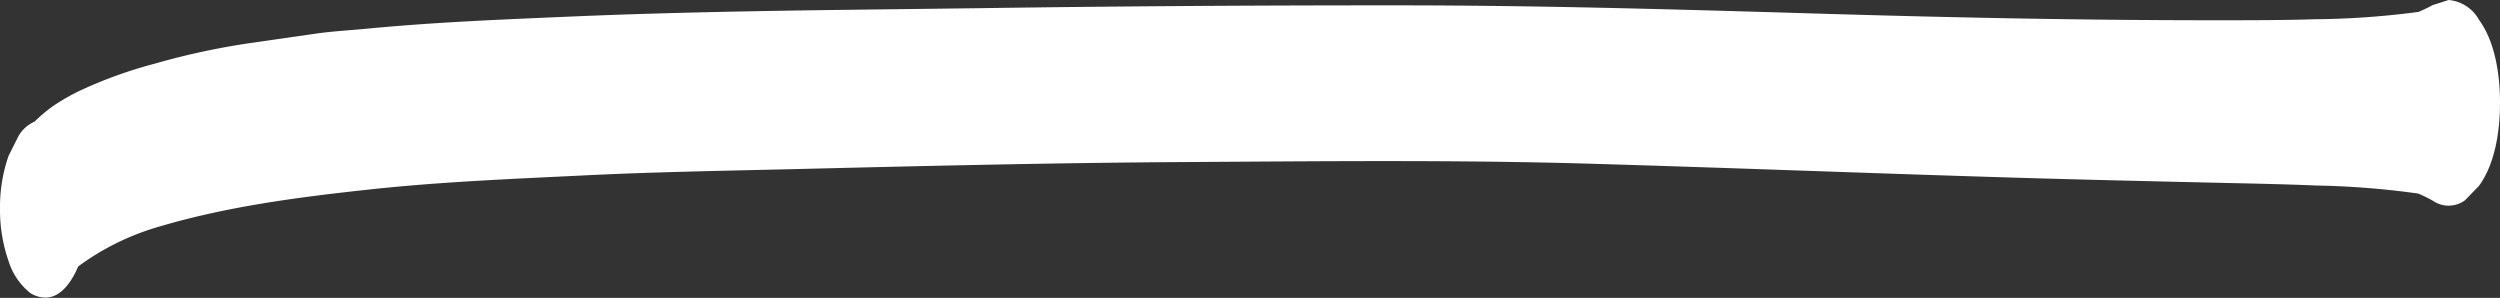 <svg xmlns="http://www.w3.org/2000/svg" viewBox="0 0 401.19 47.8"><rect x="0" y="0" width="401.19" height="47.8" fill="#333333" stroke="none"/><defs><style>.cls-1{fill:#fff;}</style></defs><title>underline</title><g id="Layer_2" data-name="Layer 2"><g id="Layer_1-2" data-name="Layer 1"><path class="cls-1" d="M4.91,47.06a10.49,10.49,0,0,1-3.53-5.15A24.93,24.93,0,0,1,0,33.43,24.93,24.93,0,0,1,1.38,25l1.56-3.11a5.45,5.45,0,0,1,2.59-2.36A25.53,25.53,0,0,1,8.4,17.1a33.72,33.72,0,0,1,4.4-2.54,71.4,71.4,0,0,1,12.06-4.35A116.11,116.11,0,0,1,40.94,6.8l9.78-1.41c2.71-.38,5.47-.53,8.2-.79,11.32-1.09,22.68-1.51,34-2,21.18-.87,42.4-1,63.6-1.28Q190.49.84,224.44.86c22.19,0,44.38.64,66.56,1.3,21.61.65,43.22,1.1,64.85,1.09,5.17,0,10.35,0,15.53-.16a133.76,133.76,0,0,0,16.74-1.18A21.31,21.31,0,0,0,390.33.84L392.94,0a6.19,6.19,0,0,1,4.88,3.18c2.66,3.64,3.37,9,3.37,13.32s-.71,9.68-3.37,13.32l-2.27,2.34a4.47,4.47,0,0,1-5.22,0,22.49,22.49,0,0,0-2.27-1.1,134.93,134.93,0,0,0-16.32-1.29c-5-.21-10-.31-15-.42-11.23-.26-22.47-.51-33.7-.85-22.63-.68-45.25-1.57-67.88-2.23-21.89-.64-43.82-.39-65.71-.26-21,.13-41.94.64-62.9,1.15-11,.26-22.06.45-33.08,1-11.22.55-22.46,1-33.64,2.19-11.81,1.27-23.62,2.77-35,6.23a40.77,40.77,0,0,0-12.28,6.18c-1.12,2.63-2.86,5-5.27,5A4.7,4.7,0,0,1,4.91,47.06Z"/></g></g></svg>